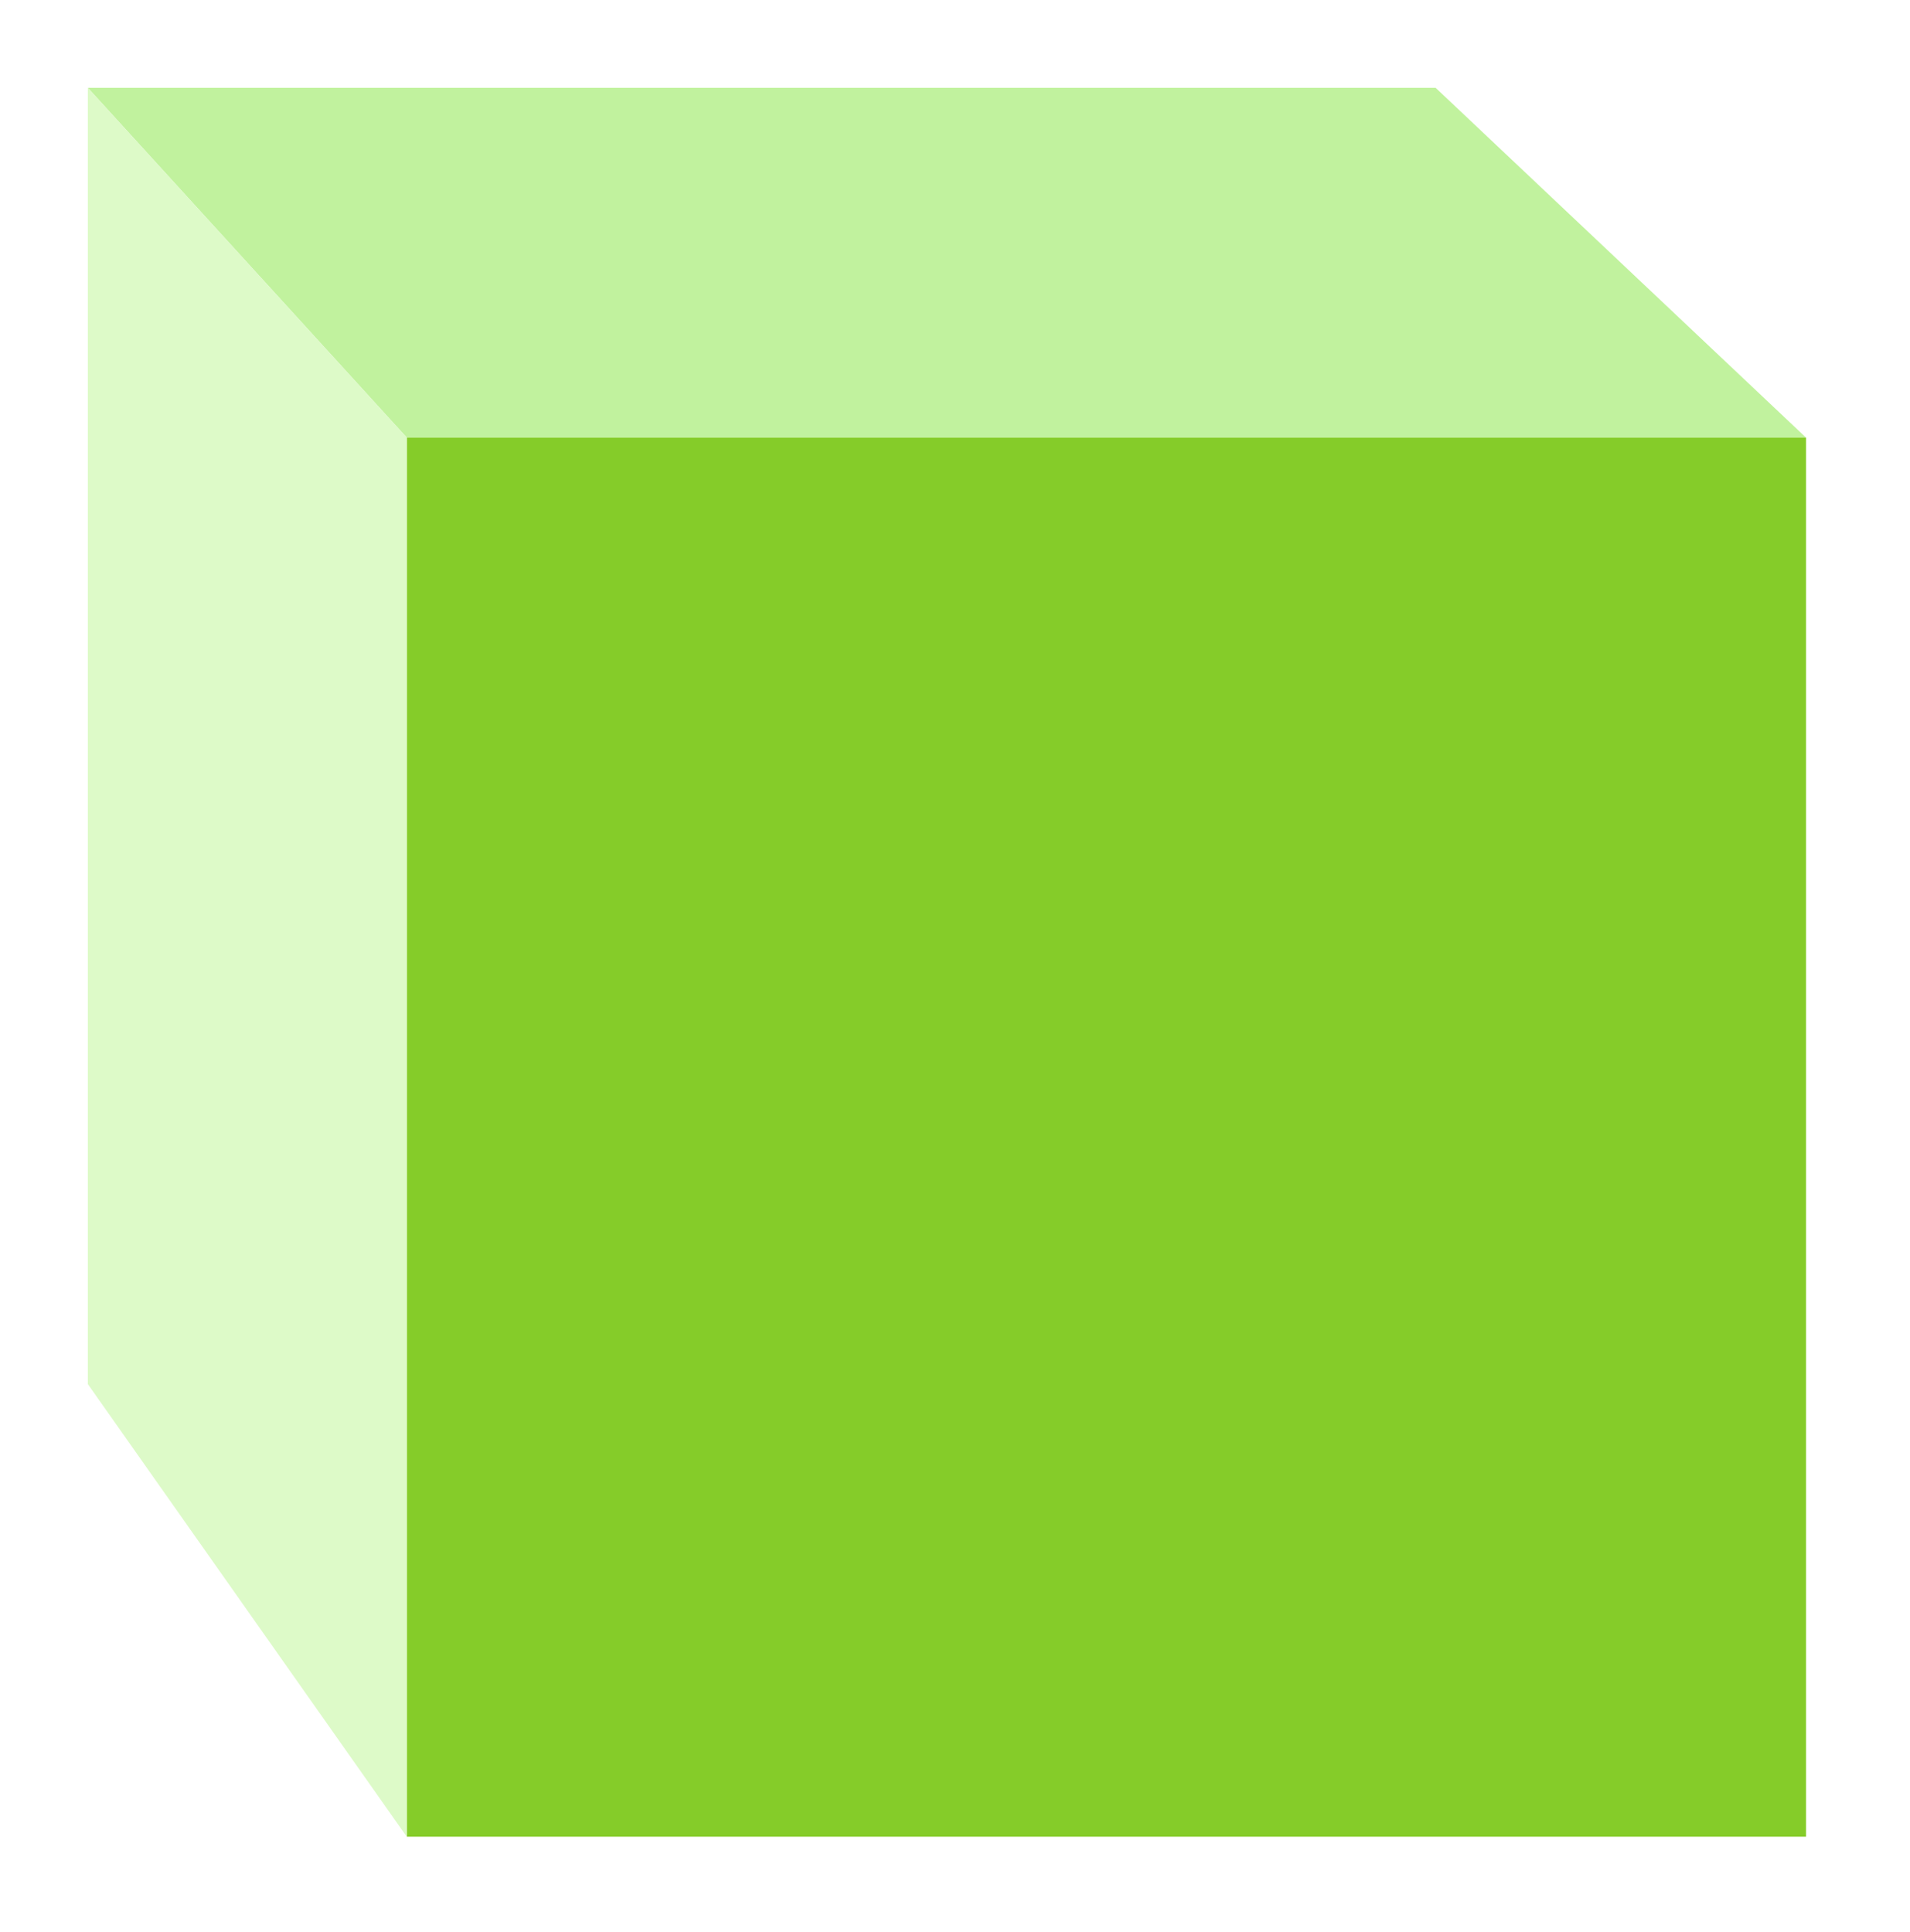 <svg width="87" height="88" viewBox="0 0 87 88" fill="none" xmlns="http://www.w3.org/2000/svg">
<g filter="url(#filter0_d_10931_94524)">
<path d="M18.528 15.934H82.263L65.392 -5.72205e-06H4L18.528 15.934Z" fill="#C1F29E"/>
<rect x="18.528" y="15.934" width="63.735" height="63.735" fill="#85CC29"/>
<path d="M18.528 15.934L4 0V59.049L18.528 79.669V15.934Z" fill="#DDFAC8"/>
</g>
<defs>
<filter id="filter0_d_10931_94524" x="0" y="0" width="86.263" height="87.669" filterUnits="userSpaceOnUse" color-interpolation-filters="sRGB">
<feFlood flood-opacity="0" result="BackgroundImageFix"/>
<feColorMatrix in="SourceAlpha" type="matrix" values="0 0 0 0 0 0 0 0 0 0 0 0 0 0 0 0 0 0 127 0" result="hardAlpha"/>
<feOffset dy="4"/>
<feGaussianBlur stdDeviation="2"/>
<feComposite in2="hardAlpha" operator="out"/>
<feColorMatrix type="matrix" values="0 0 0 0 0 0 0 0 0 0 0 0 0 0 0 0 0 0 0.25 0"/>
<feBlend mode="normal" in2="BackgroundImageFix" result="effect1_dropShadow_10931_94524"/>
<feBlend mode="normal" in="SourceGraphic" in2="effect1_dropShadow_10931_94524" result="shape"/>
</filter>
</defs>
</svg>
